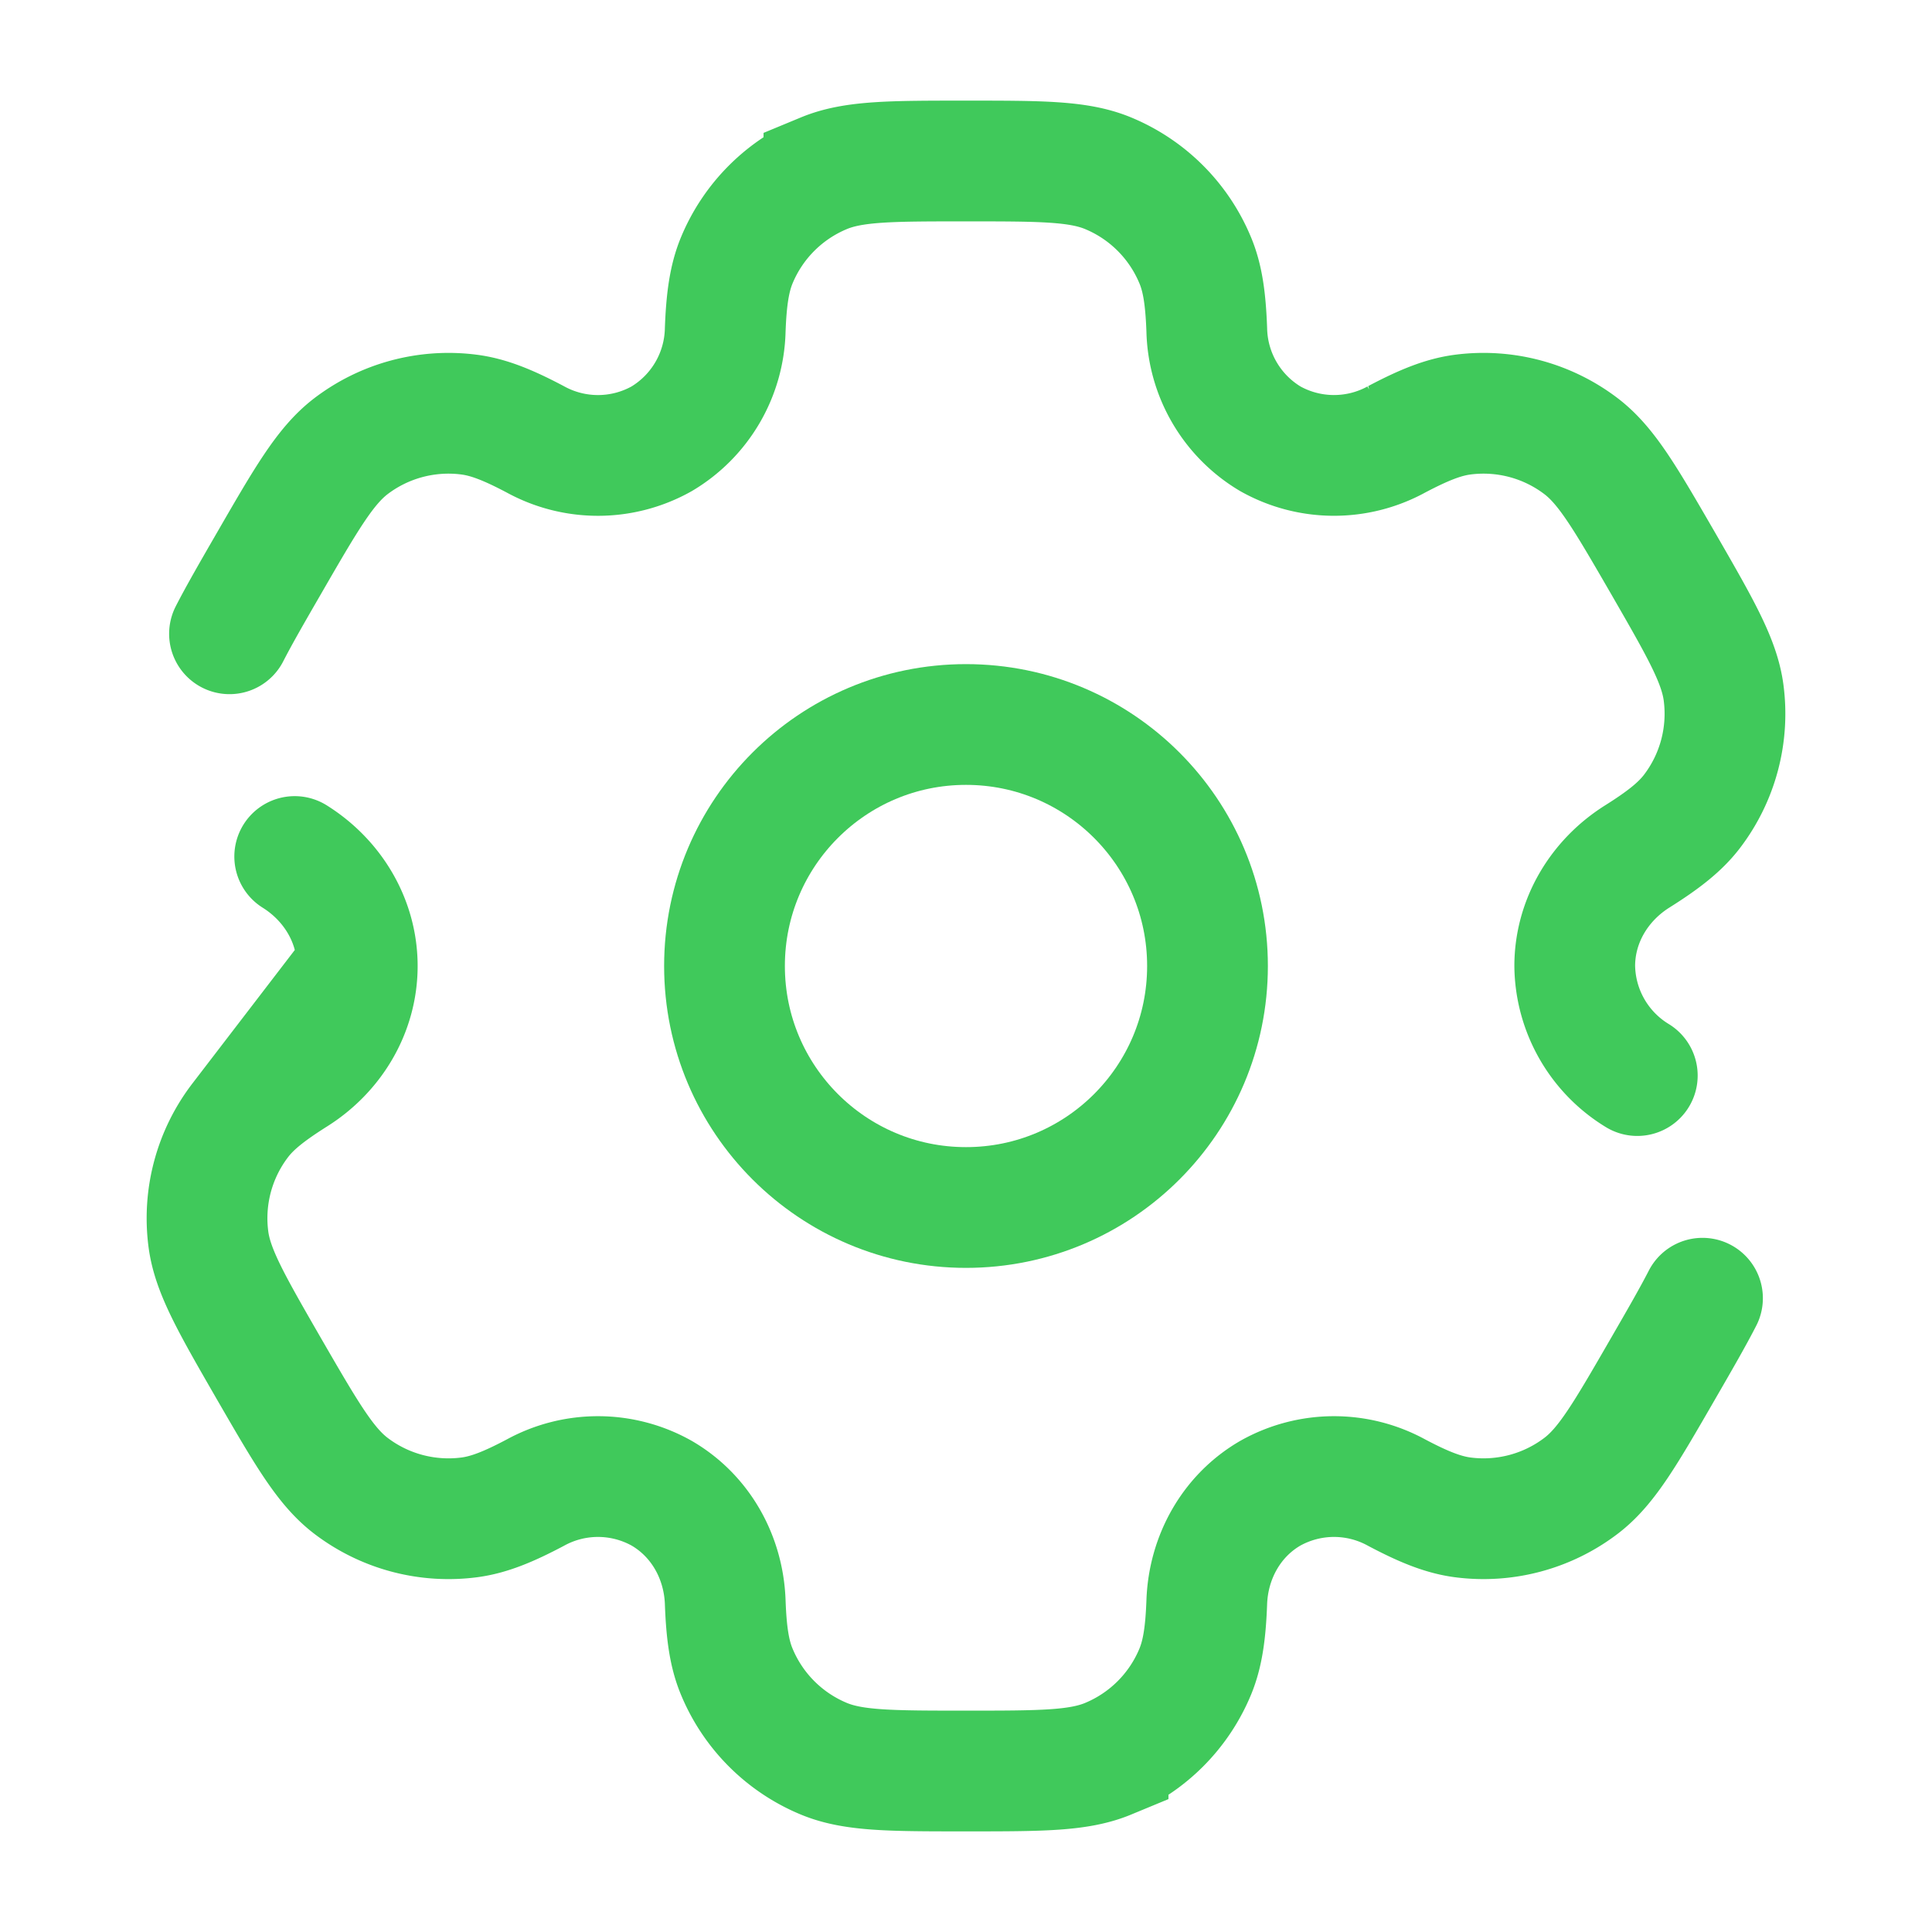<svg xmlns="http://www.w3.org/2000/svg" width="40" height="40" viewBox="0 0 24 24"><g fill="none" stroke="#40c95b" stroke-width="1.5"><circle cx="12" cy="12" r="3"/><path stroke-linecap="round" d="M3.661 10.64c.473.296.777.802.777 1.36s-.304 1.064-.777 1.36c-.321.203-.529.364-.676.556a2 2 0 0 0-.396 1.479c.052.394.285.798.75 1.605c.467.807.7 1.21 1.015 1.453a2 2 0 0 0 1.479.396c.24-.032.483-.13.819-.308a1.617 1.617 0 0 1 1.567.008c.483.28.77.795.79 1.353c.014.38.05.64.143.863a2 2 0 0 0 1.083 1.083C10.602 22 11.068 22 12 22c.932 0 1.398 0 1.765-.152a2 2 0 0 0 1.083-1.083c.092-.223.129-.483.143-.863c.02-.558.307-1.074.79-1.353a1.617 1.617 0 0 1 1.567-.008c.336.178.58.276.82.308a2 2 0 0 0 1.478-.396c.315-.242.548-.646 1.014-1.453c.208-.36.369-.639.489-.873m-.81-2.766a1.617 1.617 0 0 1-.777-1.36c0-.559.304-1.065.777-1.362c.321-.202.528-.363.676-.555a2 2 0 0 0 .396-1.479c-.052-.394-.285-.798-.75-1.605c-.467-.807-.7-1.21-1.015-1.453a2 2 0 0 0-1.479-.396c-.24.032-.483.13-.82.308a1.617 1.617 0 0 1-1.566-.008a1.617 1.617 0 0 1-.79-1.353c-.014-.38-.05-.64-.143-.863a2 2 0 0 0-1.083-1.083C13.398 2 12.932 2 12 2c-.932 0-1.398 0-1.765.152a2 2 0 0 0-1.083 1.083c-.092.223-.129.483-.143.863a1.617 1.617 0 0 1-.79 1.353a1.617 1.617 0 0 1-1.567.008c-.336-.178-.58-.276-.82-.308a2 2 0 0 0-1.478.396C4.04 5.79 3.806 6.193 3.34 7c-.208.36-.369.639-.489.873"/></g></svg>
